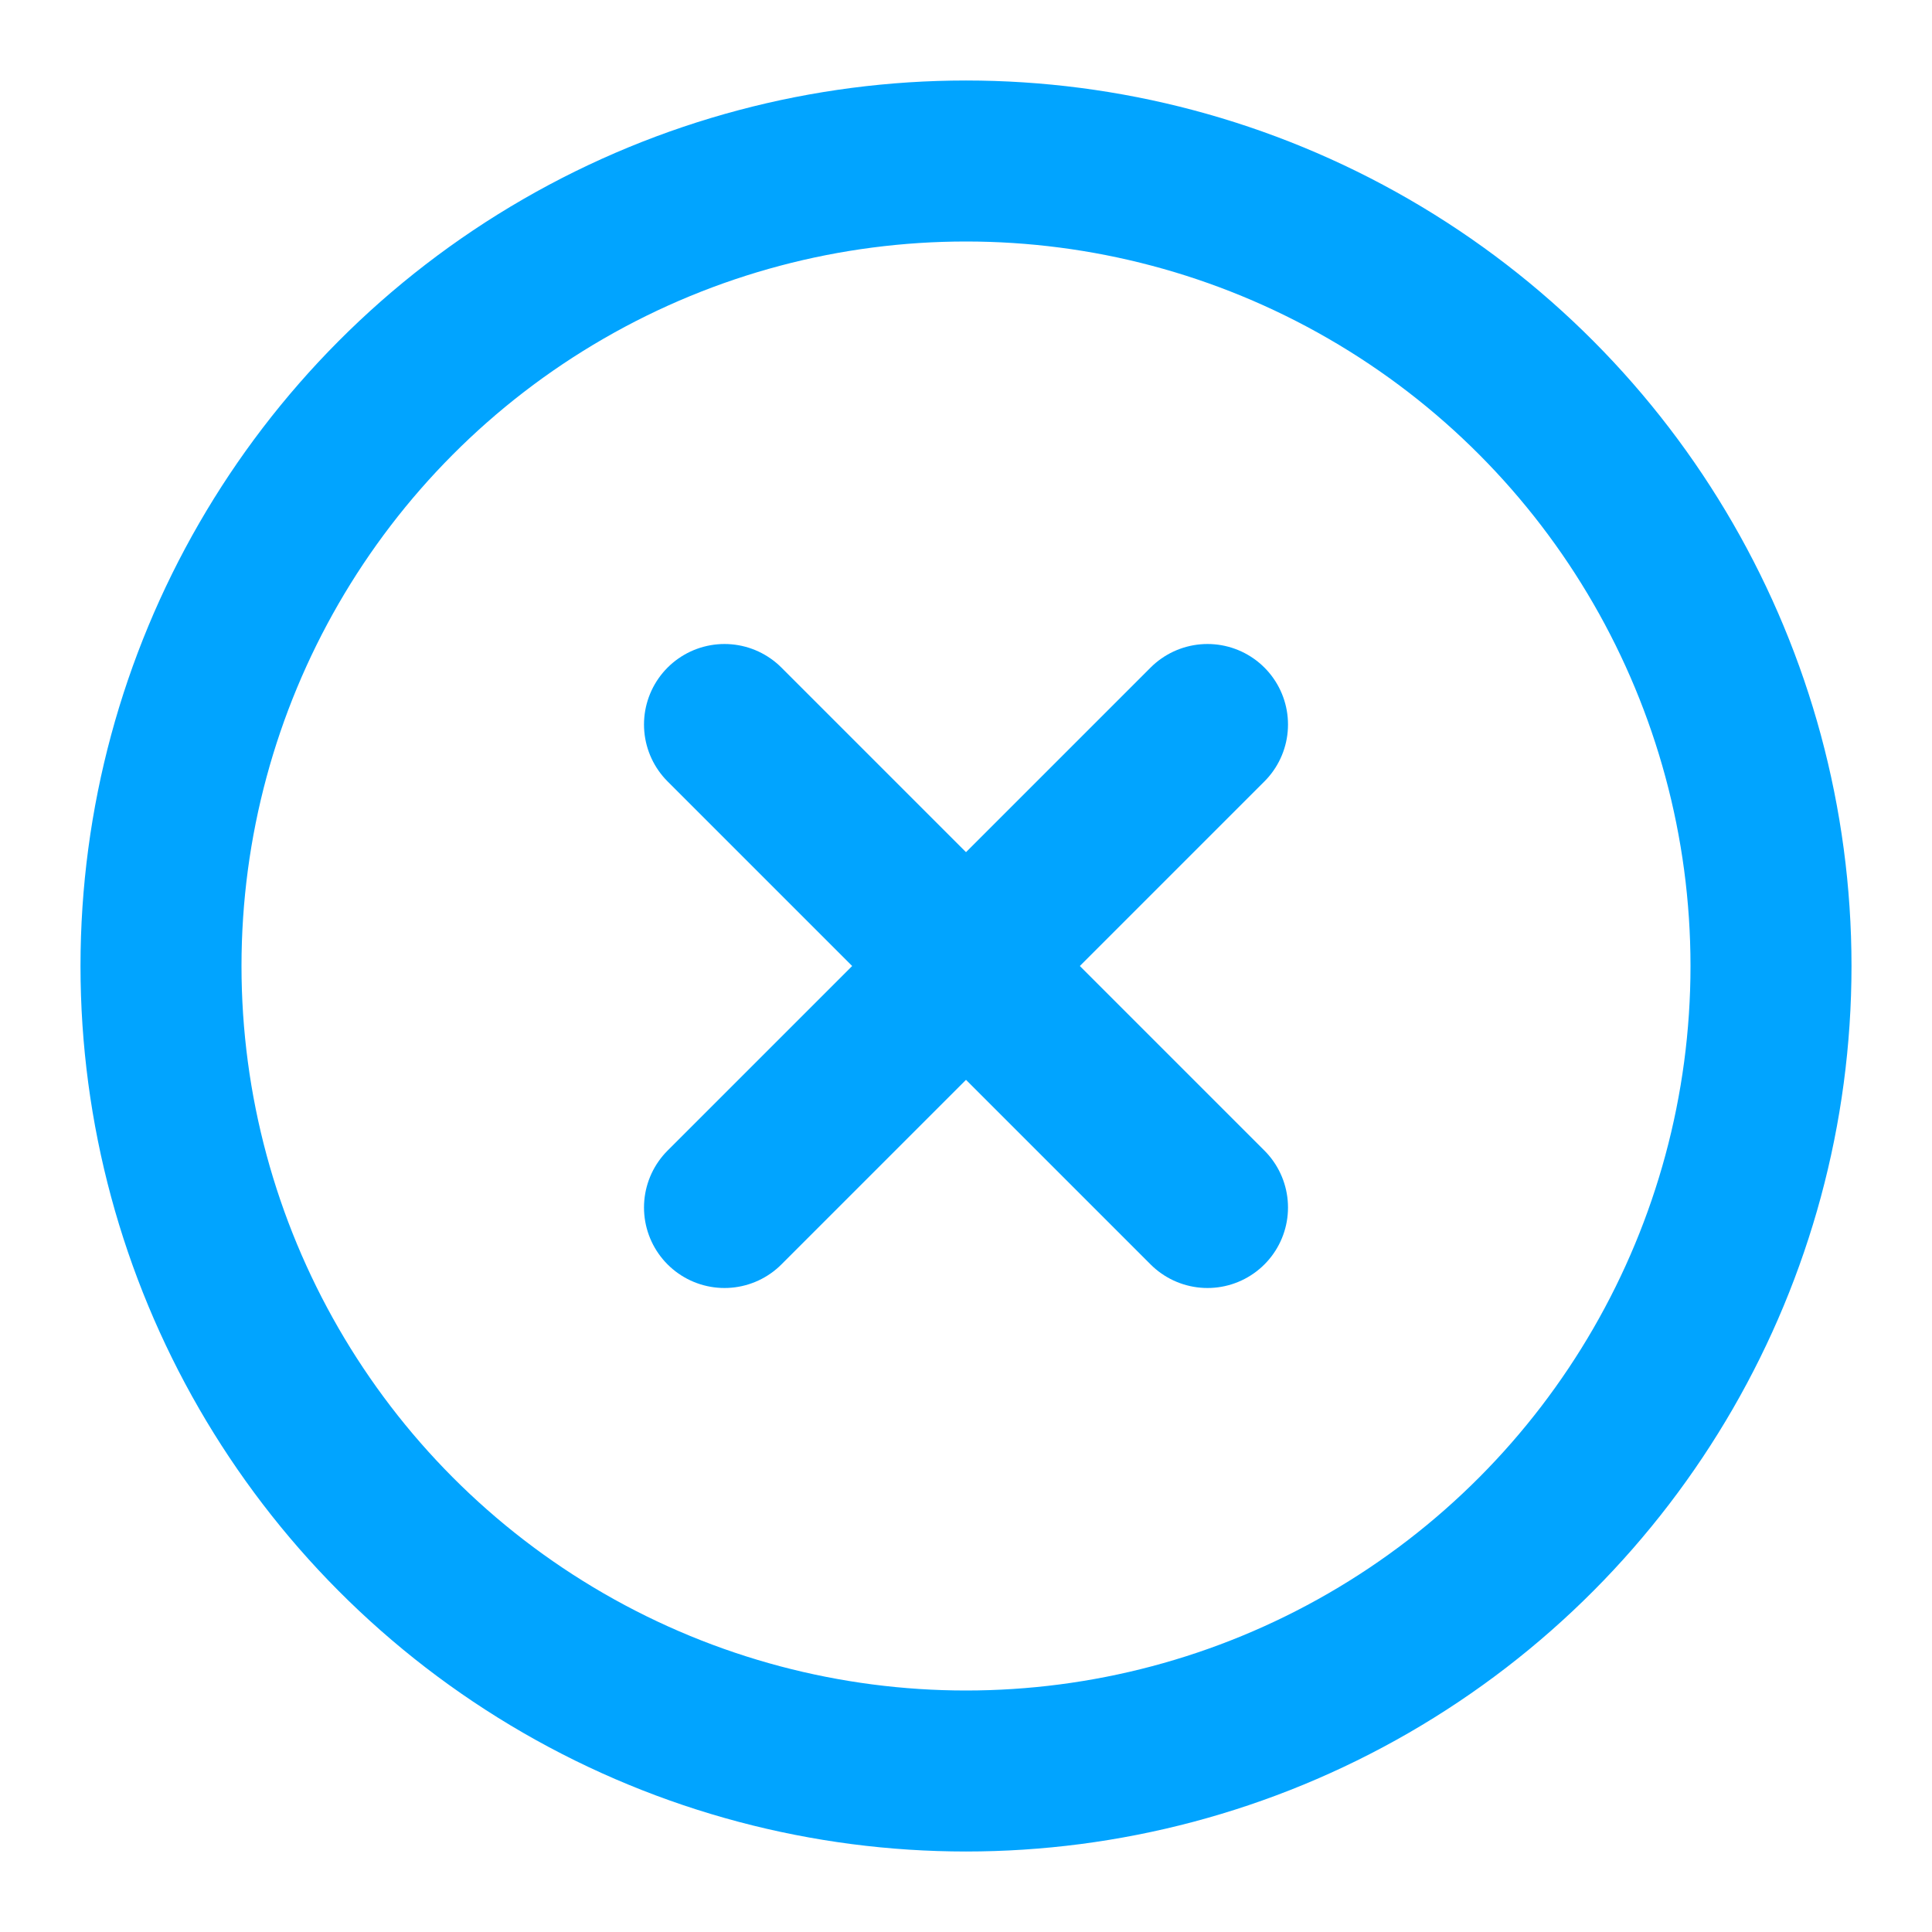 <svg xmlns="http://www.w3.org/2000/svg" width="24" height="24" viewBox="0 0 24 24" fill="none" stroke="#01A4FF" stroke-width="2" stroke-linecap="round" stroke-linejoin="round" class="feather feather-x-circle"><circle cx="12" cy="12" r="10"></circle><line x1="15" y1="9" x2="9" y2="15"></line><line x1="9" y1="9" x2="15" y2="15"></line></svg>